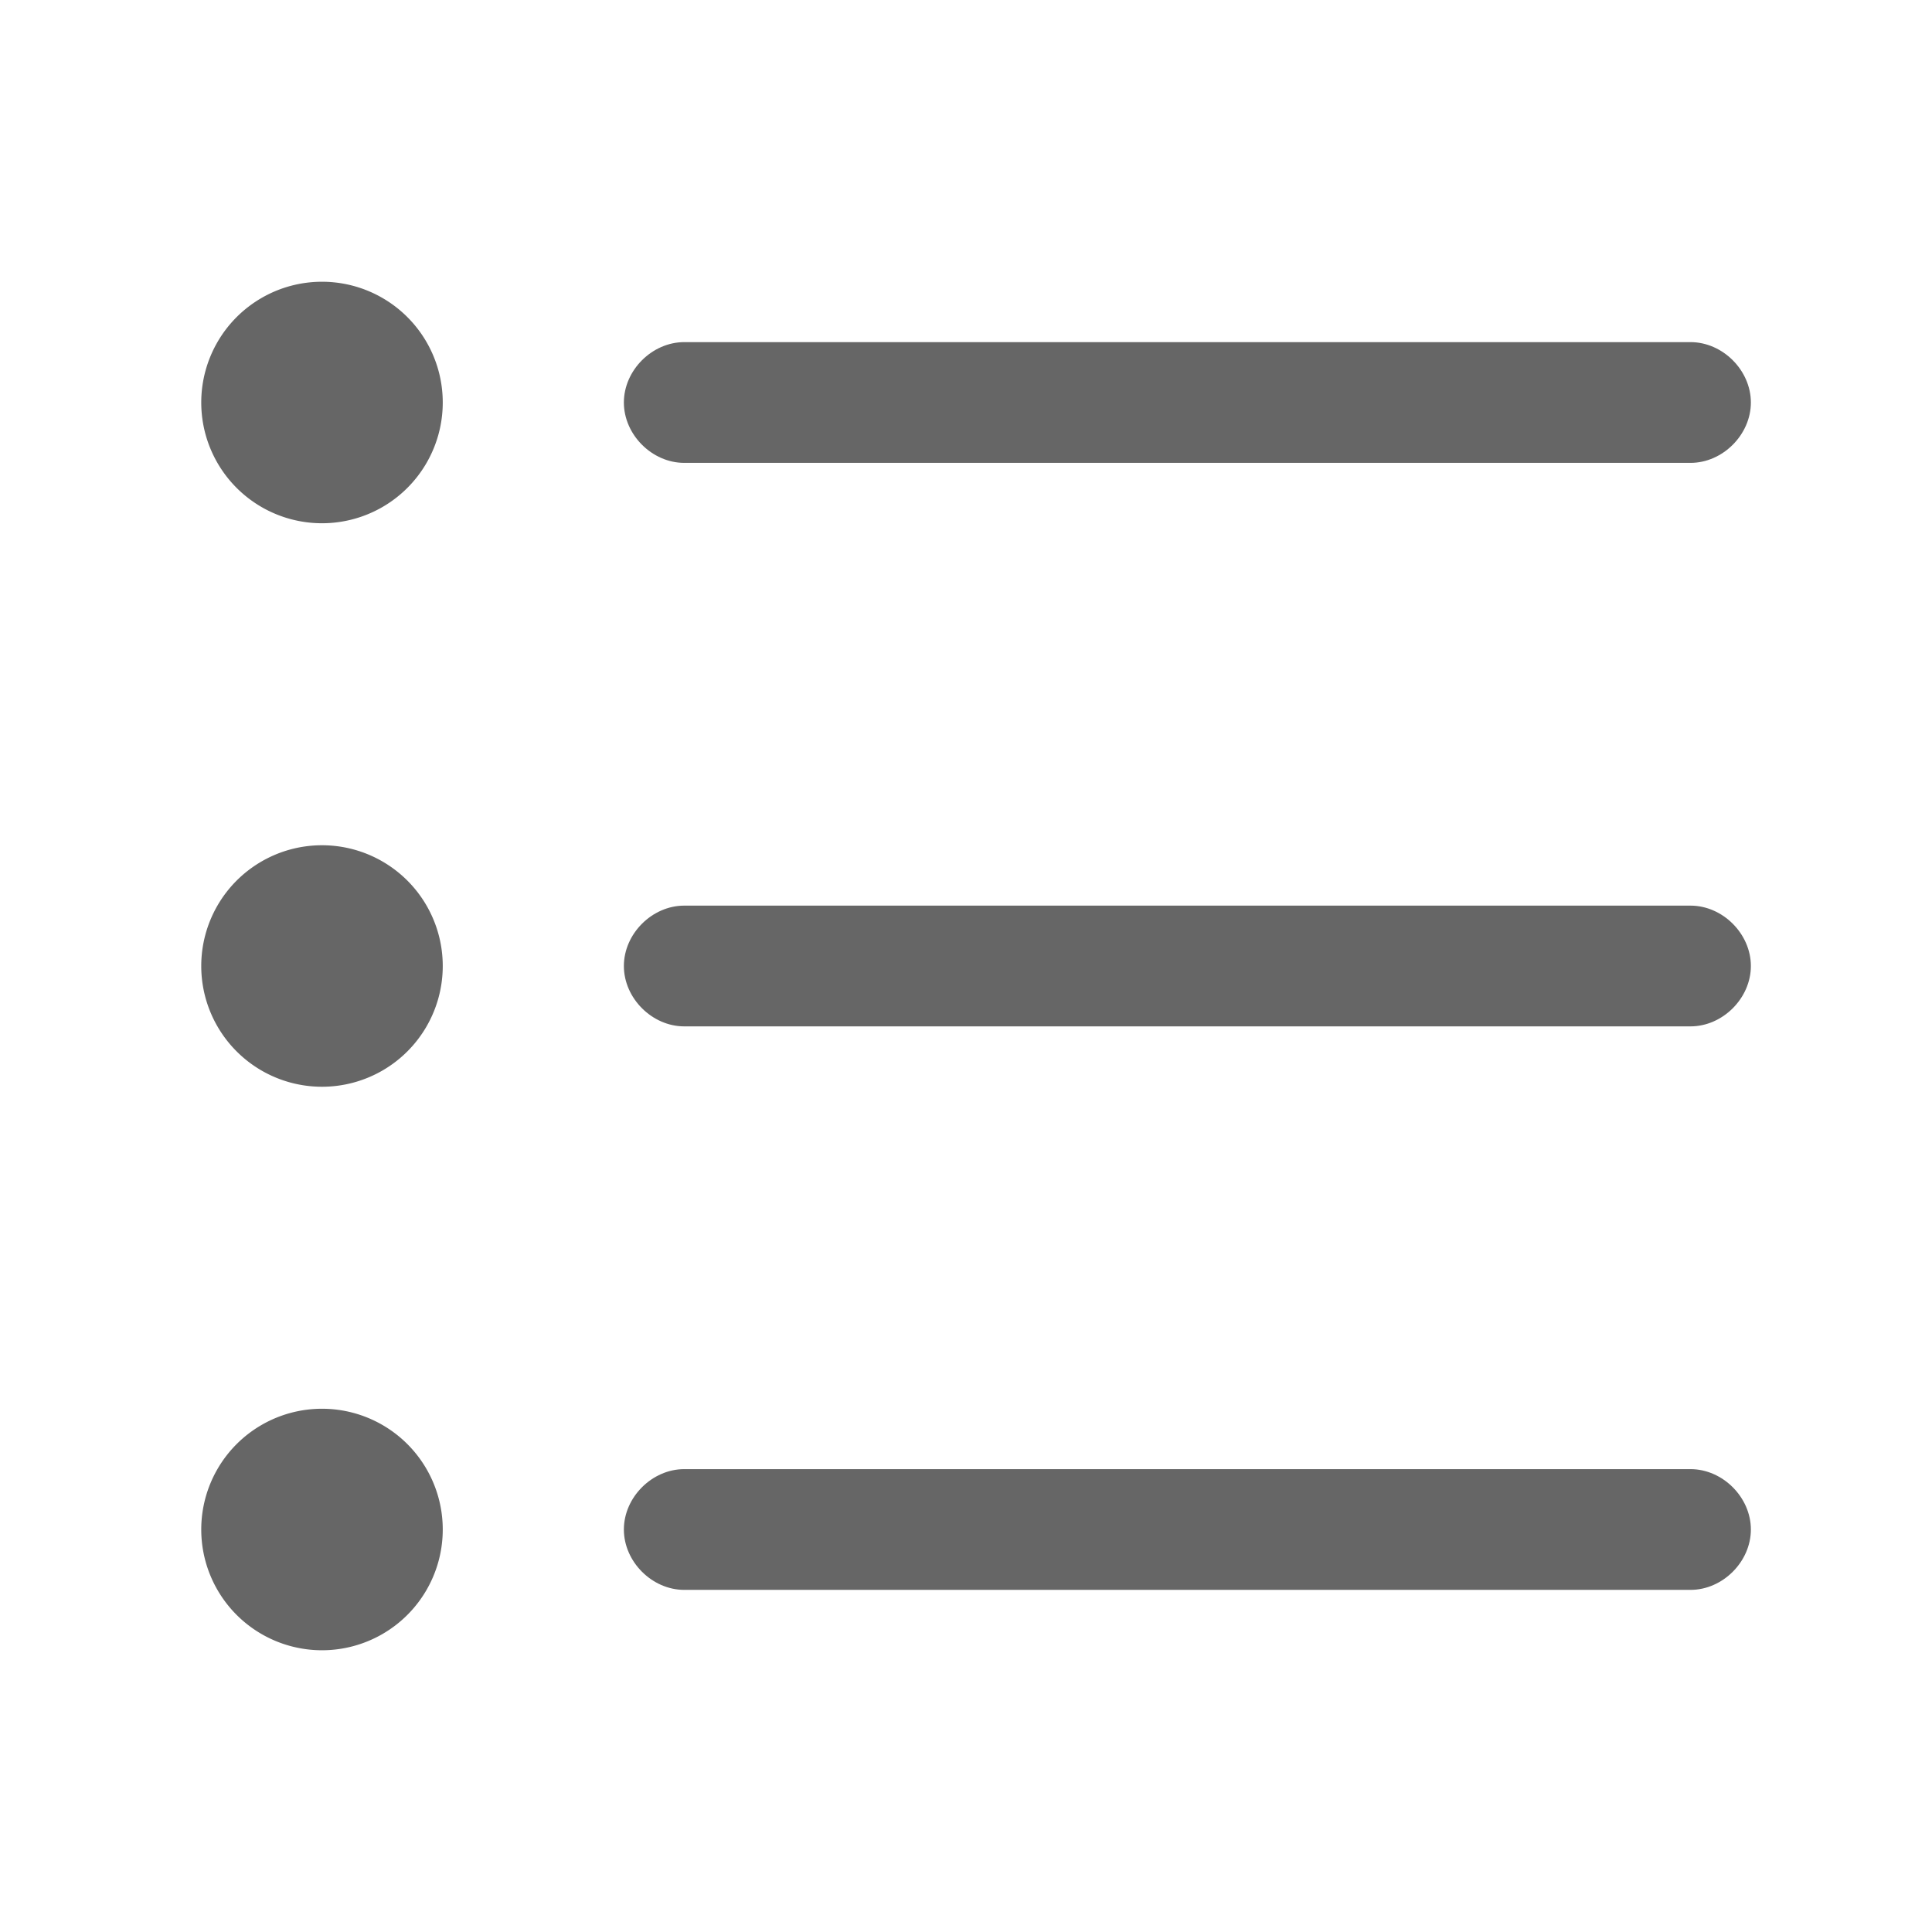 <?xml version="1.0" standalone="no"?>
<!DOCTYPE svg PUBLIC "-//W3C//DTD SVG 1.1//EN" "http://www.w3.org/Graphics/SVG/1.1/DTD/svg11.dtd"><svg t="1709794001228"
  class="icon" viewBox="0 0 1024 1024" version="1.1" xmlns="http://www.w3.org/2000/svg" p-id="11347"
  xmlns:xlink="http://www.w3.org/1999/xlink" width="32" height="32">
  <path d="M170.667 213.333m-64 0a64 64 0 1 0 128 0 64 64 0 1 0-128 0Z" fill="#666666" p-id="11348"></path>
  <path d="M170.667 512m-64 0a64 64 0 1 0 128 0 64 64 0 1 0-128 0Z" fill="#666666" p-id="11349"></path>
  <path d="M170.667 810.667m-64 0a64 64 0 1 0 128 0 64 64 0 1 0-128 0Z" fill="#666666" p-id="11350"></path>
  <path
    d="M896 778.667H362.667c-17.067 0-32 14.933-32 32s14.933 32 32 32h533.333c17.067 0 32-14.933 32-32s-14.933-32-32-32zM362.667 245.333h533.333c17.067 0 32-14.933 32-32s-14.933-32-32-32H362.667c-17.067 0-32 14.933-32 32s14.933 32 32 32zM896 480H362.667c-17.067 0-32 14.933-32 32s14.933 32 32 32h533.333c17.067 0 32-14.933 32-32s-14.933-32-32-32z"
    fill="#666666" p-id="11351"></path>
</svg>